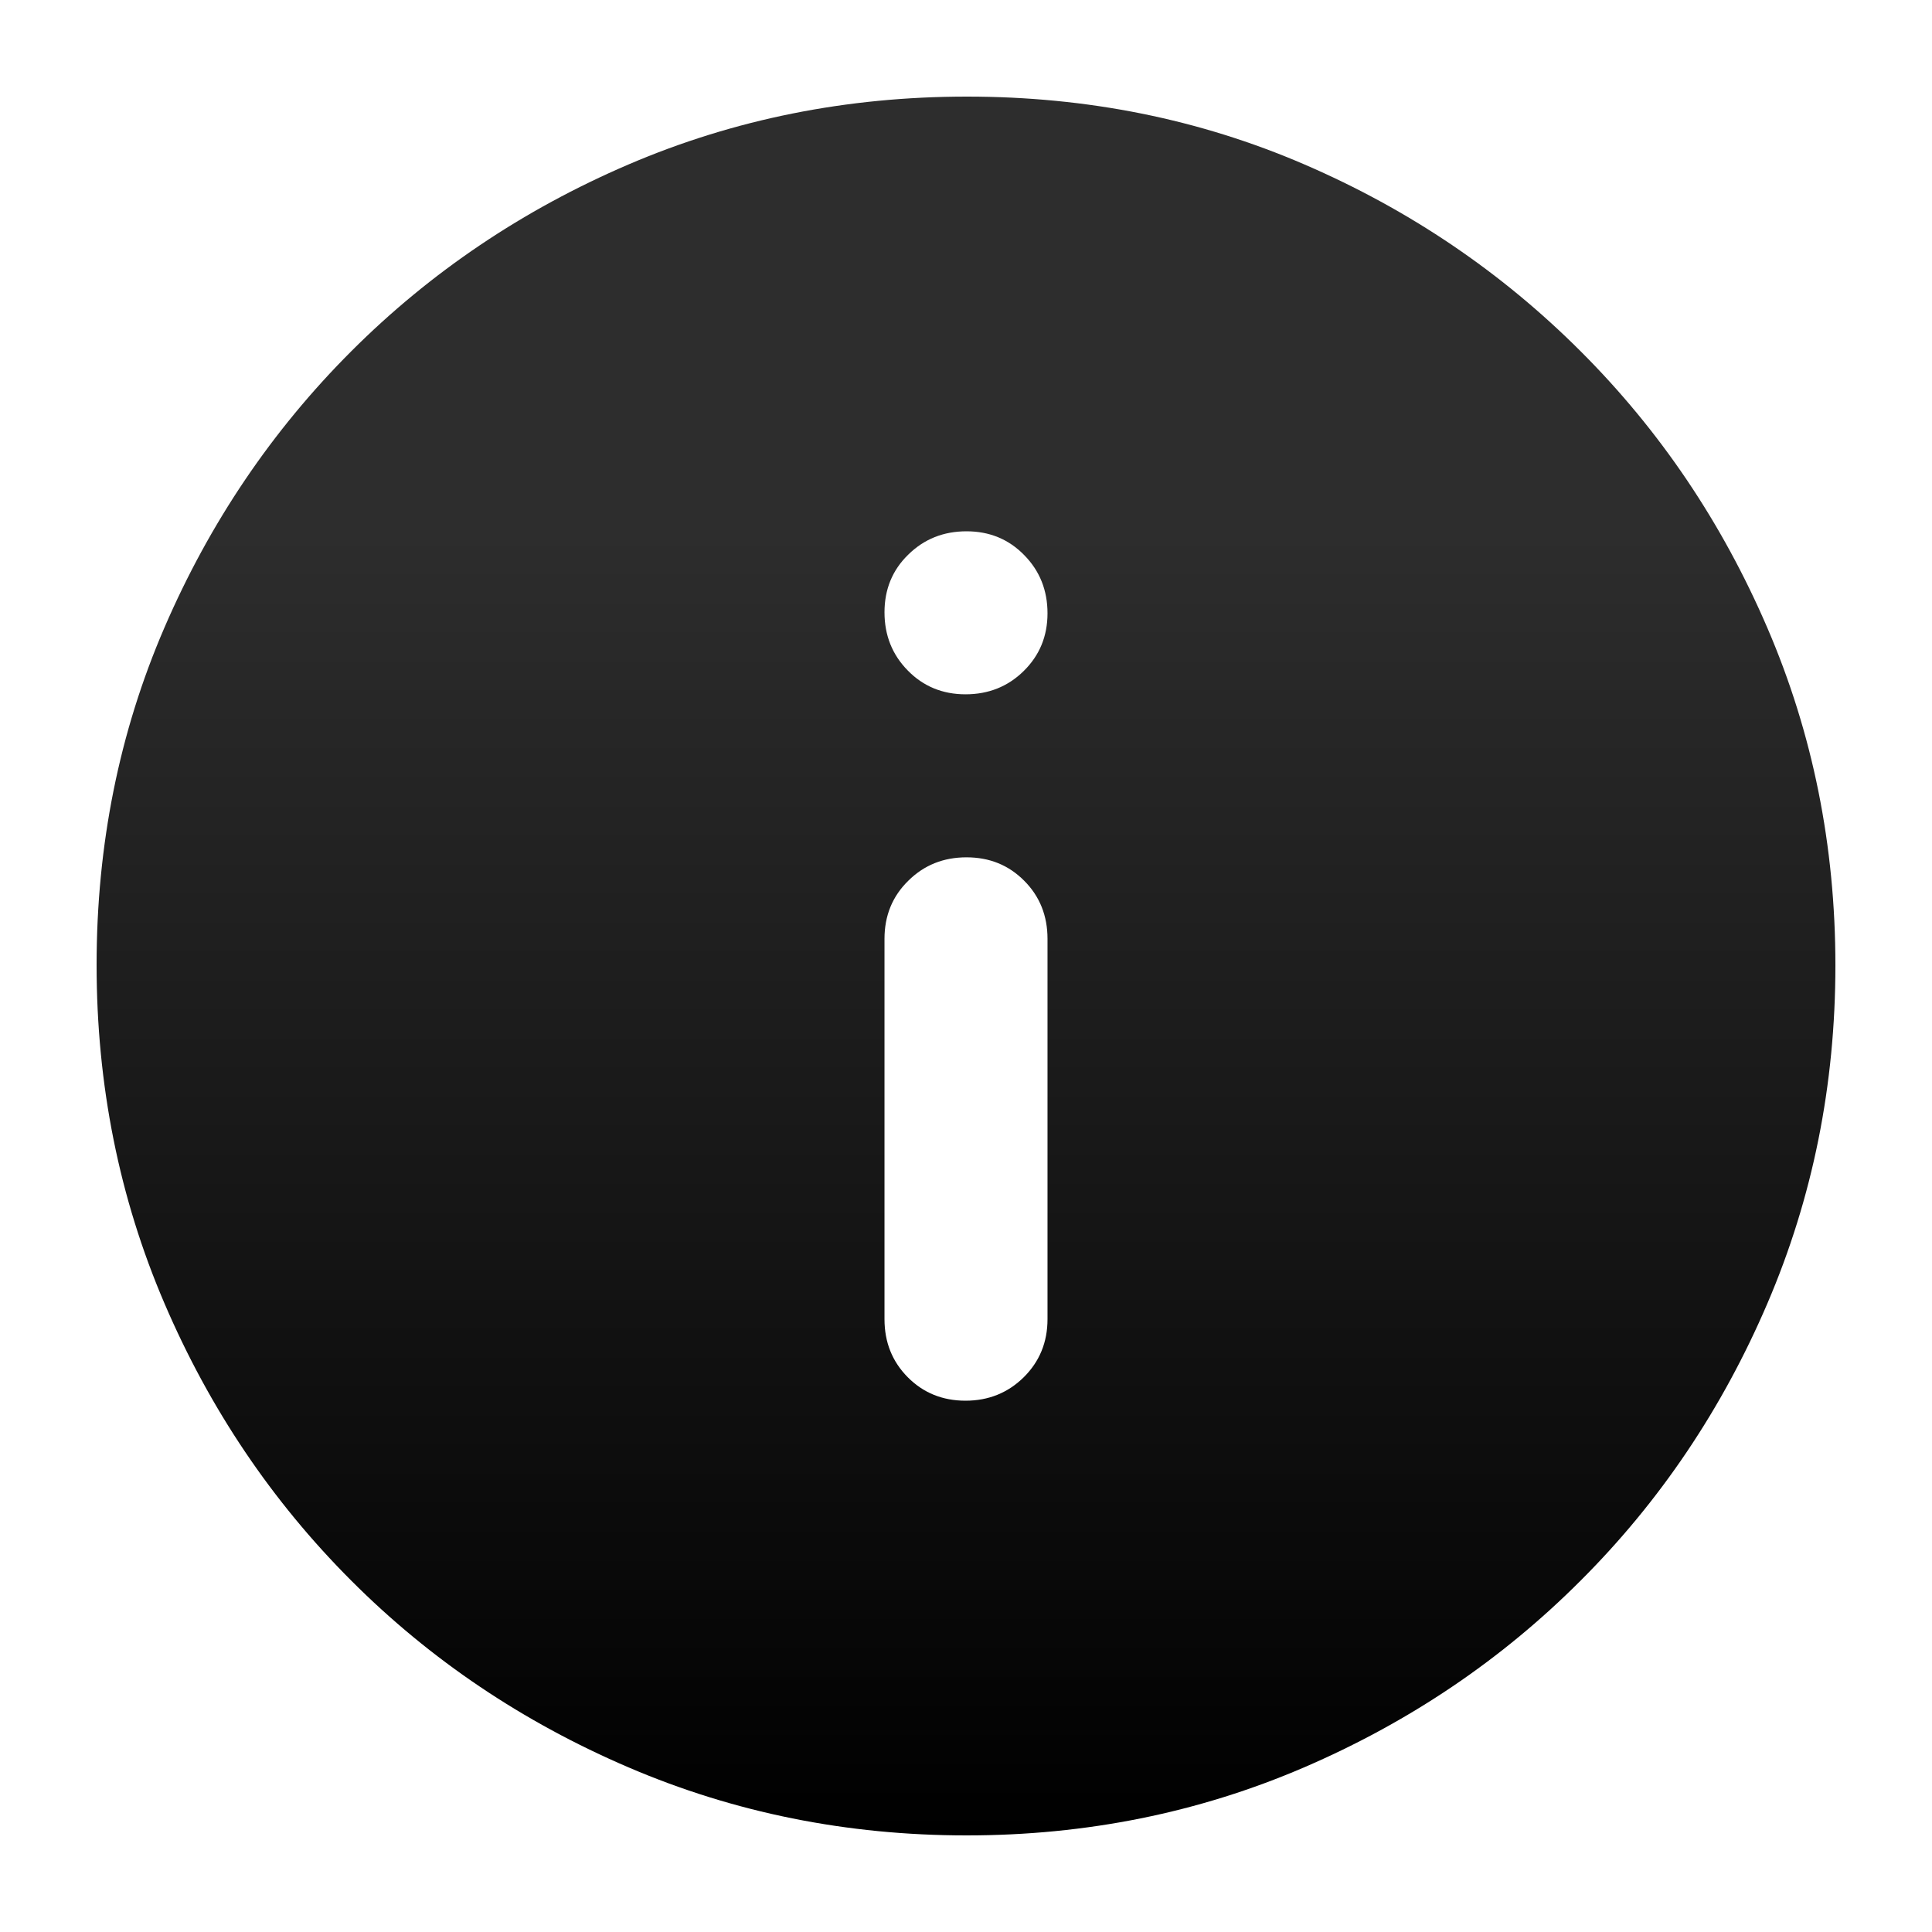 <svg width="16" height="16" viewBox="0 0 16 16" fill="none" xmlns="http://www.w3.org/2000/svg">
<path d="M7.996 11.6C8.186 11.6 8.347 11.535 8.478 11.406C8.609 11.276 8.675 11.116 8.675 10.925V7.775C8.675 7.584 8.611 7.423 8.482 7.294C8.353 7.164 8.194 7.1 8.004 7.1C7.814 7.1 7.653 7.164 7.522 7.294C7.39 7.423 7.325 7.584 7.325 7.775V10.925C7.325 11.116 7.389 11.276 7.518 11.406C7.646 11.535 7.806 11.6 7.996 11.6ZM7.996 5.75C8.186 5.75 8.347 5.686 8.478 5.557C8.609 5.428 8.675 5.269 8.675 5.079C8.675 4.889 8.611 4.728 8.482 4.597C8.353 4.465 8.194 4.4 8.004 4.4C7.814 4.4 7.653 4.464 7.522 4.593C7.39 4.721 7.325 4.881 7.325 5.071C7.325 5.261 7.389 5.422 7.518 5.553C7.646 5.684 7.806 5.75 7.996 5.75ZM8.005 15.2C7.014 15.2 6.081 15.012 5.206 14.637C4.331 14.262 3.565 13.747 2.909 13.09C2.253 12.434 1.737 11.669 1.362 10.794C0.987 9.92 0.8 8.985 0.8 7.991C0.8 6.997 0.987 6.065 1.362 5.197C1.737 4.328 2.253 3.565 2.909 2.909C3.565 2.253 4.331 1.737 5.205 1.362C6.08 0.987 7.014 0.8 8.008 0.8C9.003 0.8 9.934 0.987 10.803 1.362C11.672 1.737 12.434 2.253 13.09 2.909C13.747 3.565 14.262 4.329 14.637 5.201C15.012 6.072 15.2 7.004 15.2 7.995C15.2 8.986 15.012 9.919 14.637 10.794C14.262 11.669 13.747 12.434 13.09 13.09C12.434 13.747 11.67 14.262 10.799 14.637C9.927 15.012 8.996 15.2 8.005 15.2Z" fill="url(#paint0_linear_415_159)"/>
<defs>
<linearGradient id="paint0_linear_415_159" x1="8" y1="15.2" x2="8" y2="4.4" gradientUnits="userSpaceOnUse">
<stop/>
<stop offset="1" stop-color="#2D2D2D"/>
</linearGradient>
</defs>
</svg>
